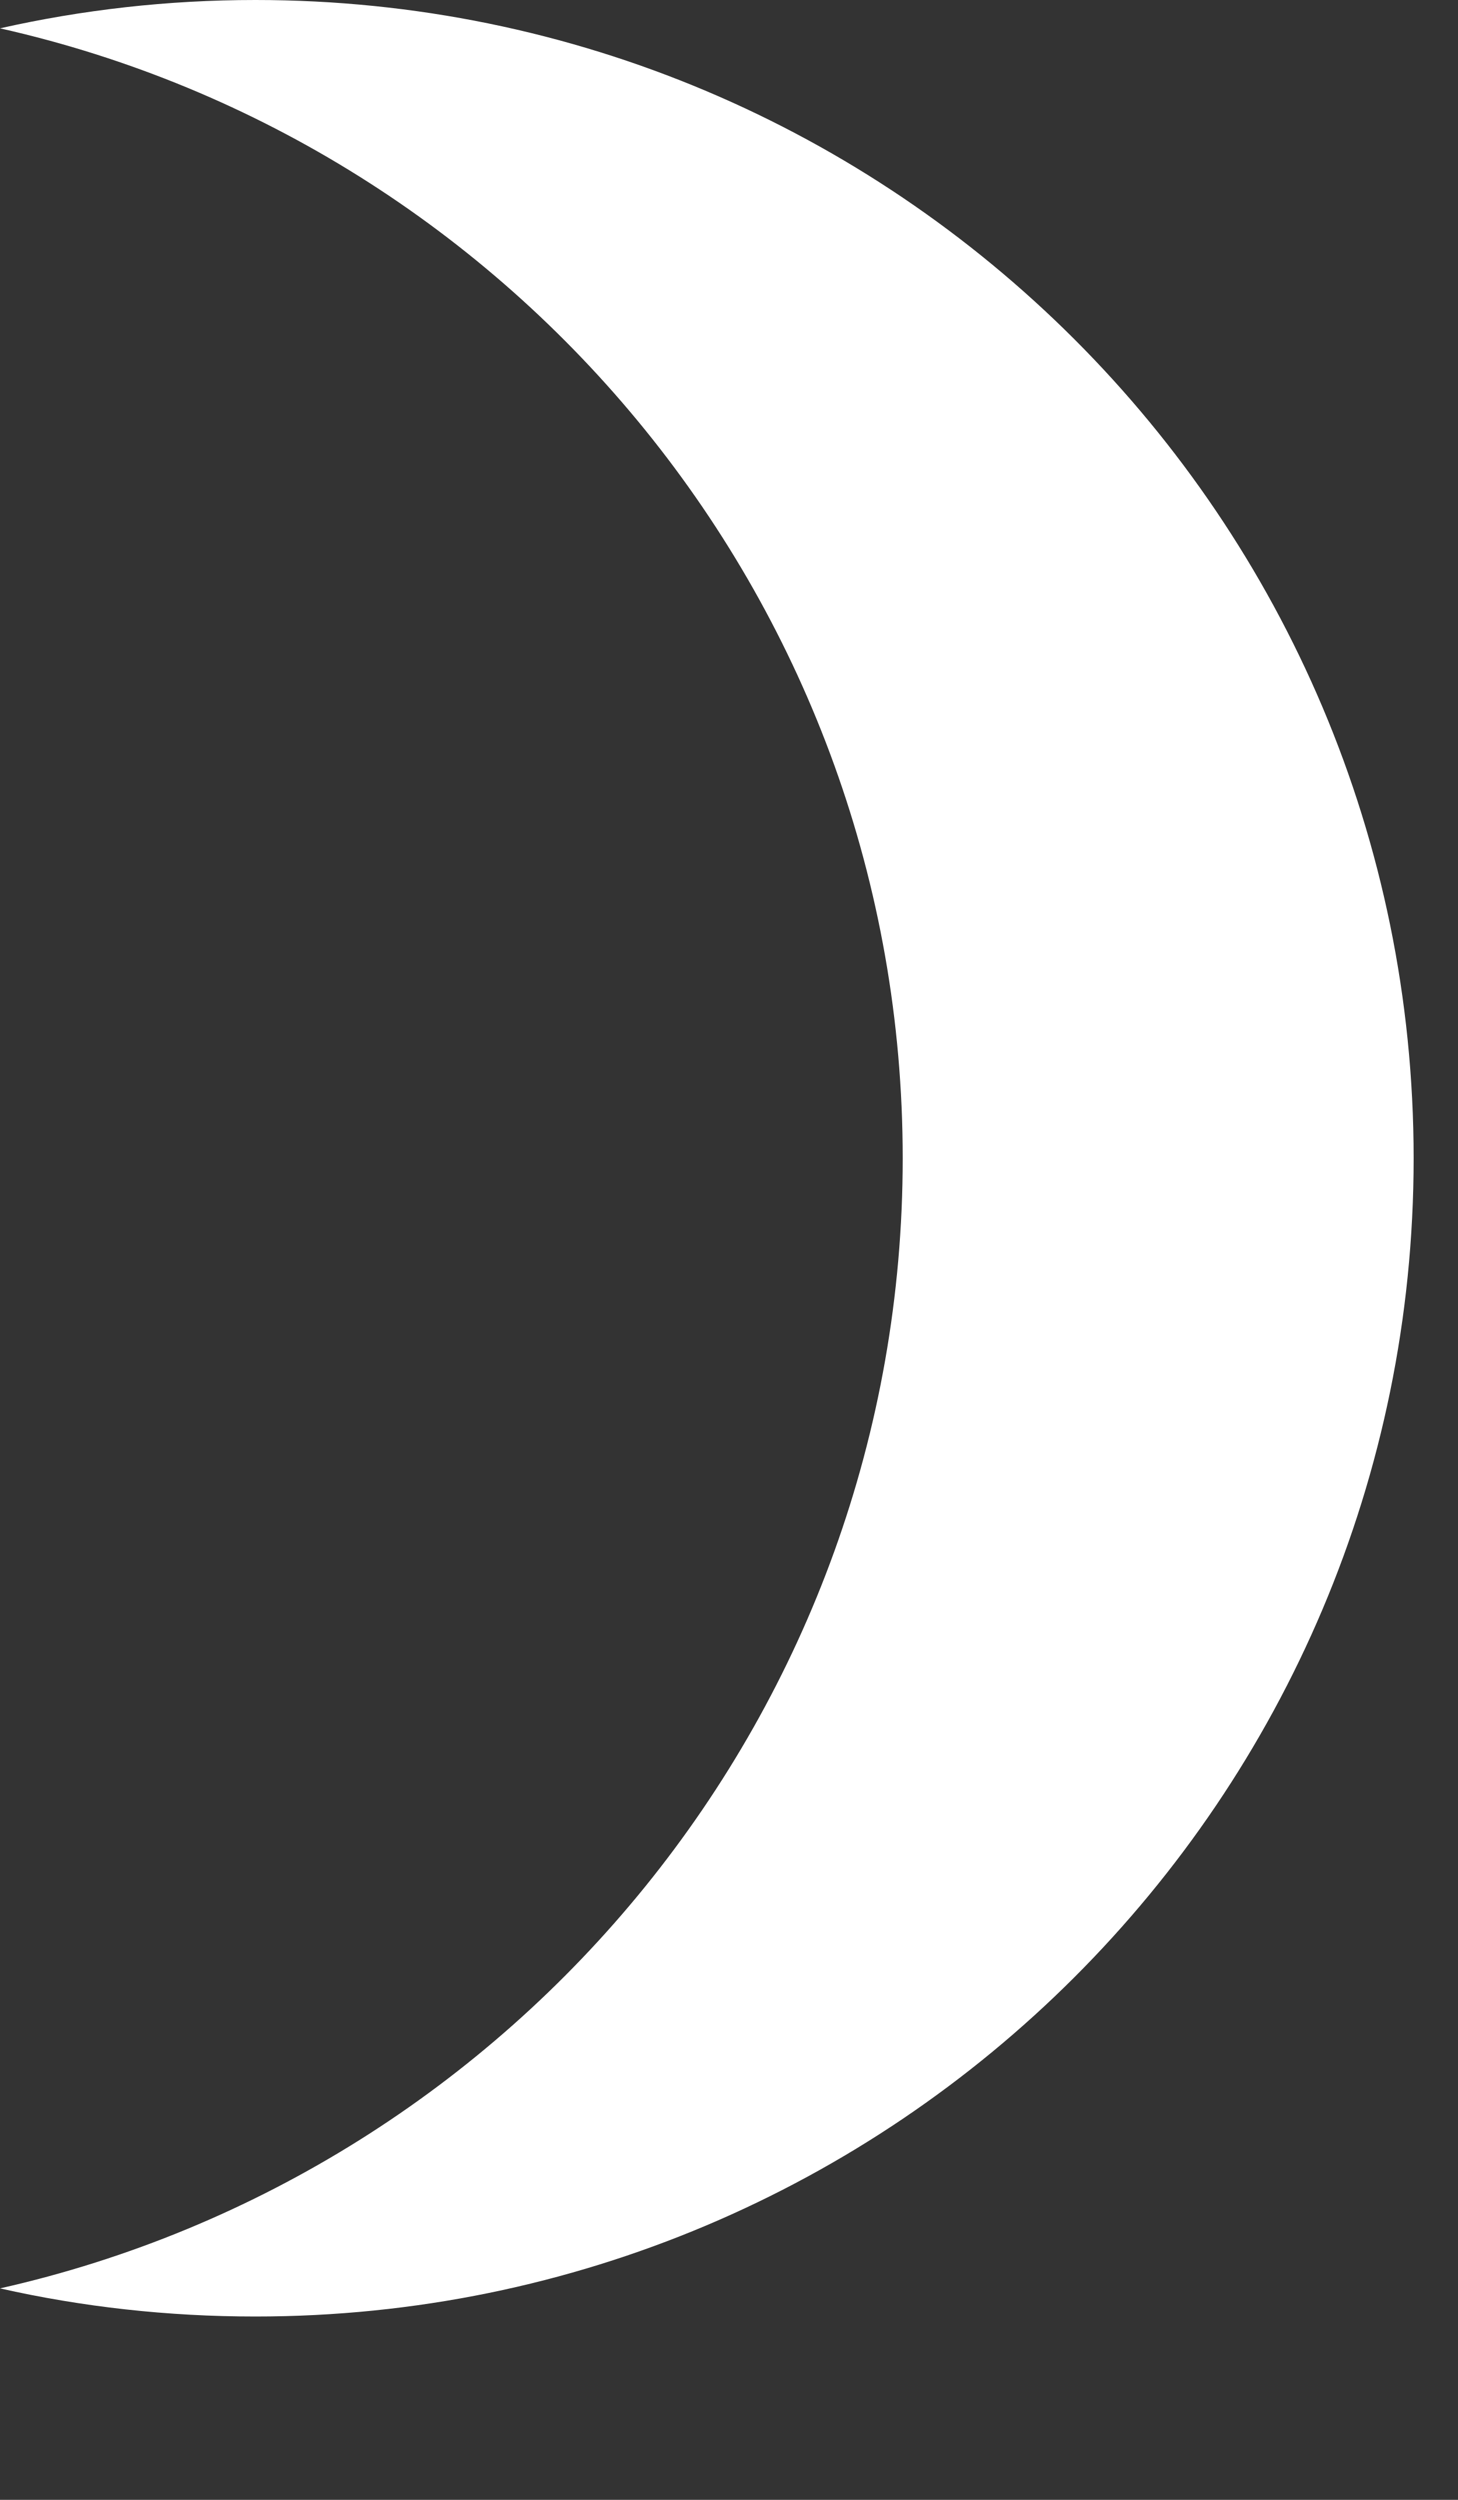 <svg width="7" height="12" viewBox="0 0 7 12" fill="none" xmlns="http://www.w3.org/2000/svg">
<rect x="0" y="0" width="7" height="12" fill="#333333" stroke="none"/>
<path fill-rule="evenodd" clip-rule="evenodd" d="M0 10.985C2.481 10.426 4.334 8.21 4.334 5.56C4.334 2.911 2.481 0.694 0 0.136C0.395 0.047 0.805 0 1.226 0C4.297 0 6.787 2.489 6.787 5.56C6.787 8.631 4.297 11.12 1.226 11.12C0.805 11.12 0.395 11.074 0 10.985Z" fill="white"/>
</svg>
